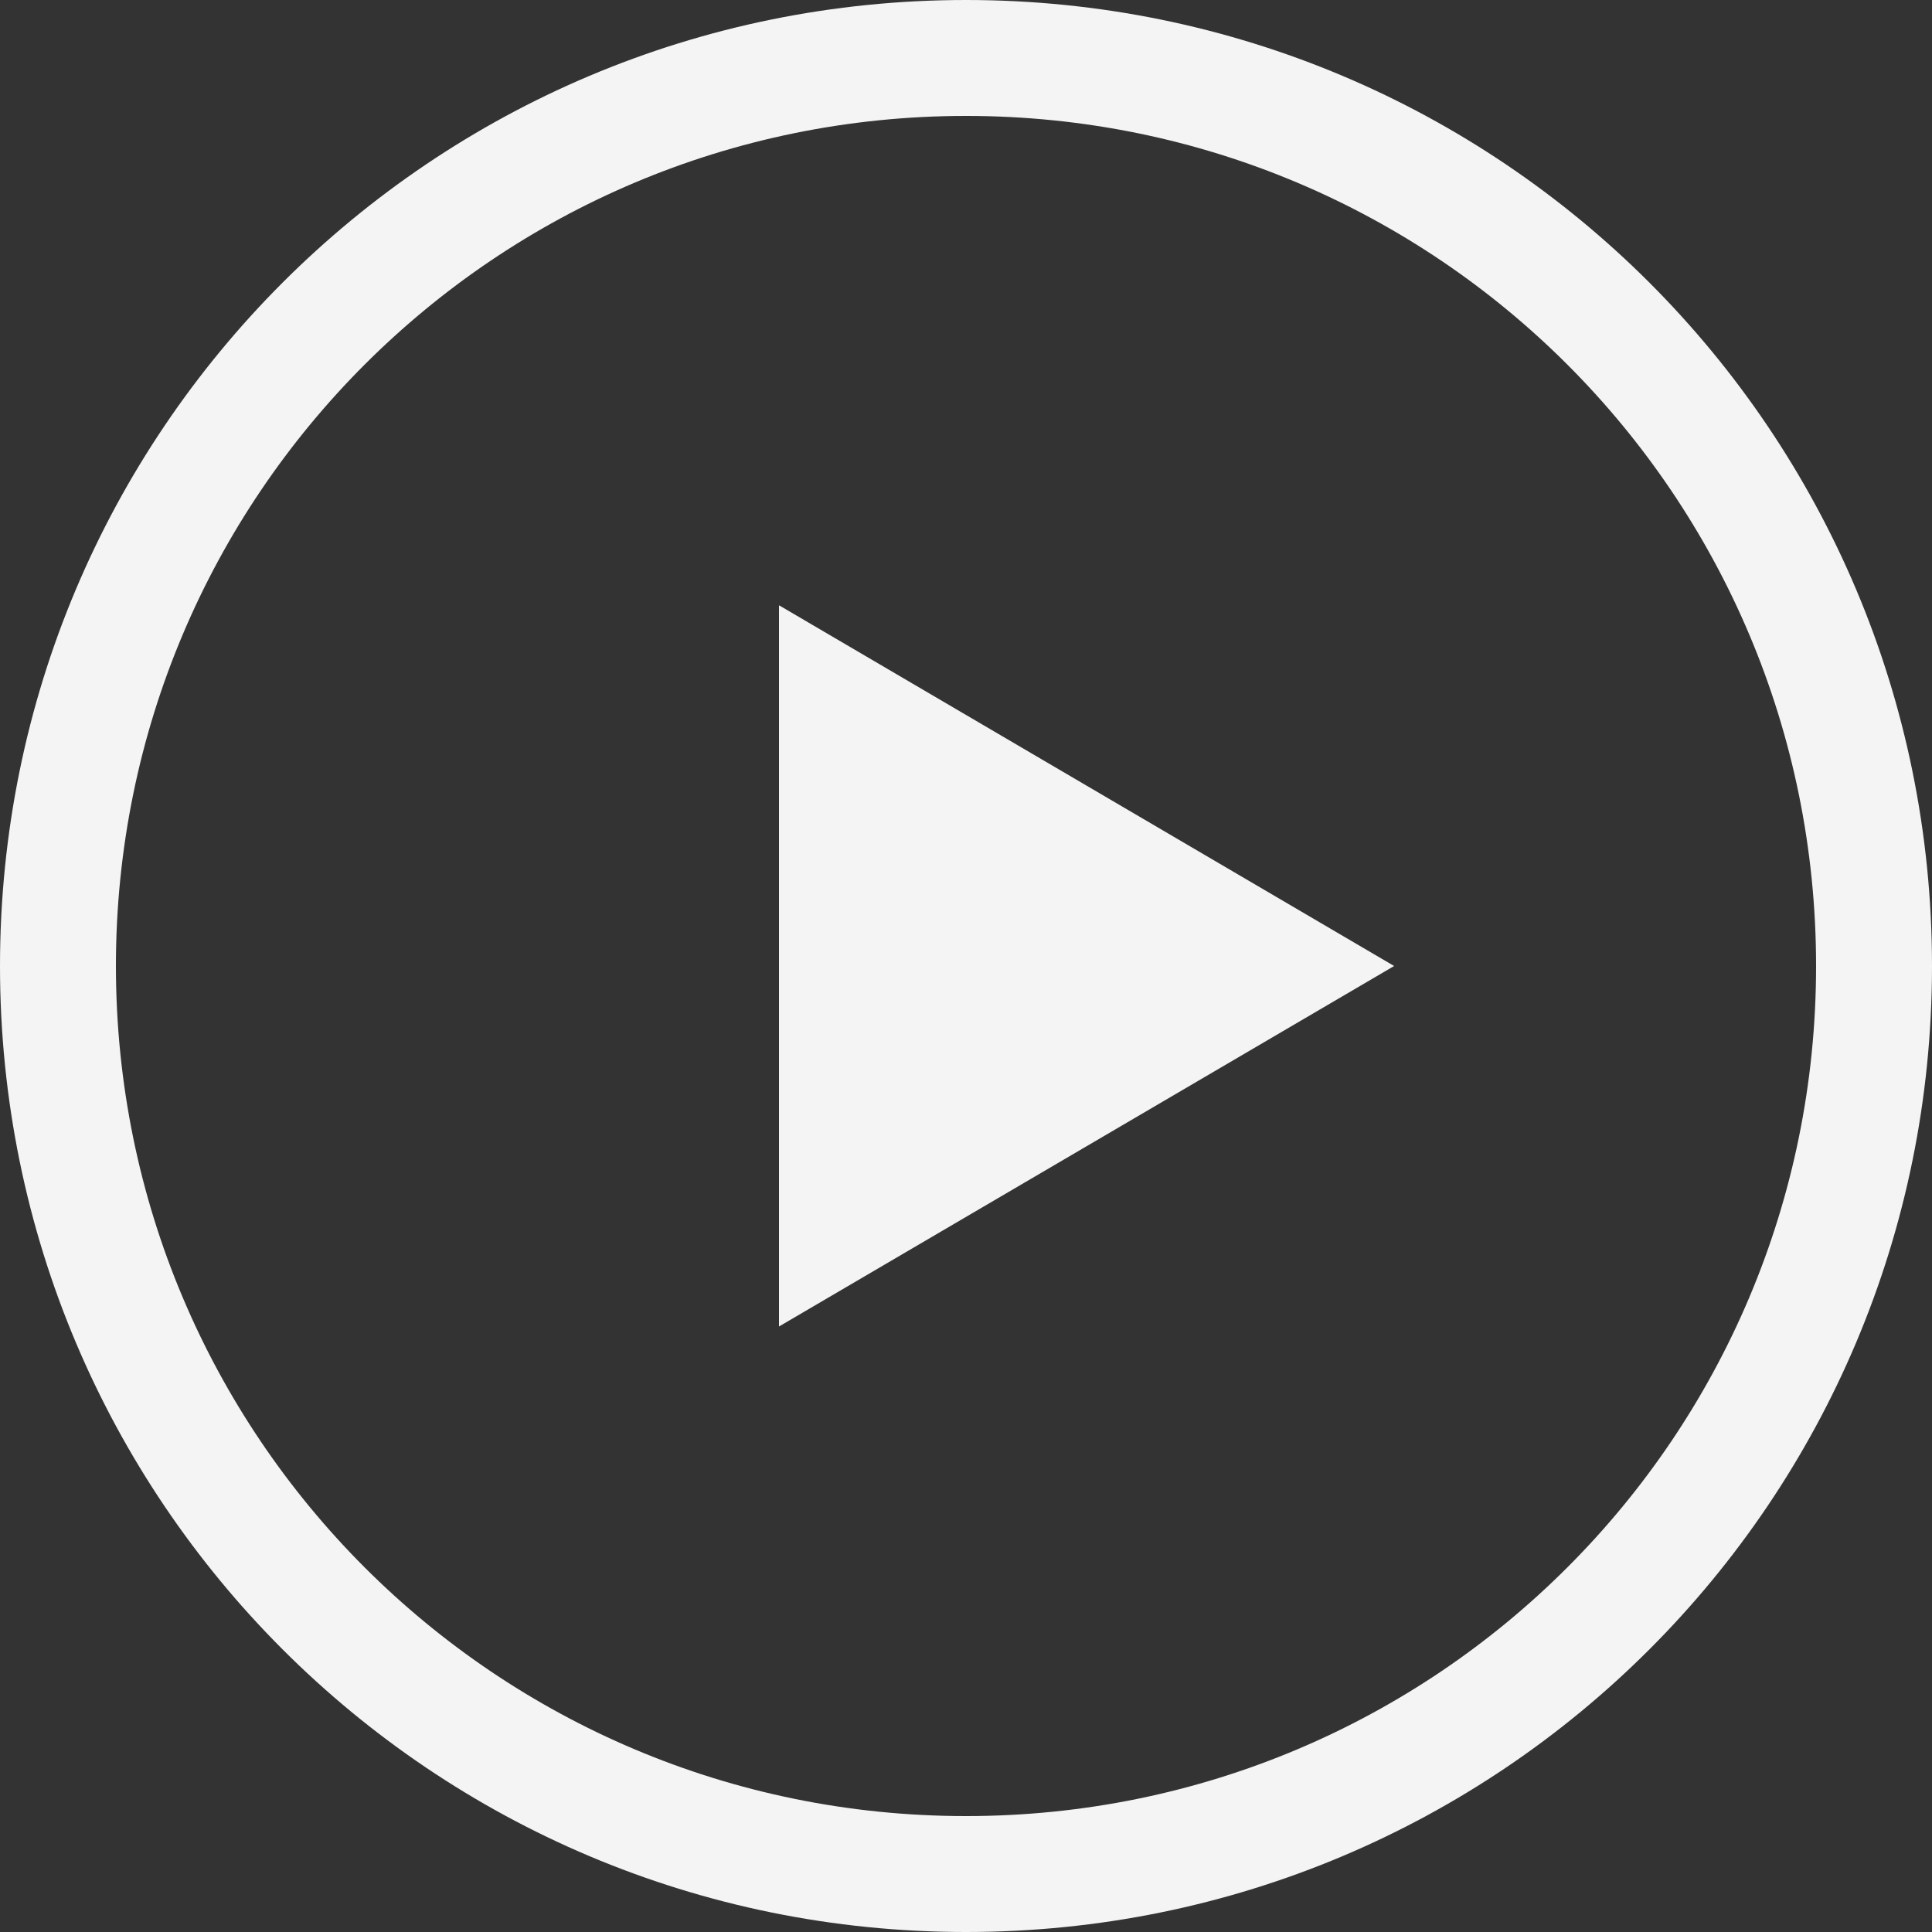 <?xml version="1.0" encoding="utf-8"?>
<svg id="Layer_1" x="0px" y="0px" viewBox="0 0 500 500" xmlns="http://www.w3.org/2000/svg">
  <rect x="0" y="0" width="500" height="500" fill="#333333" stroke="none"/>
  <path fill="#F4F4F4" d="M250,0C111.7,0,0,111.7,0,250s111.7,250,250,250s250-111.7,250-250S388.3,0,250,0z M250,470&#10;&#9;c-121.7,0-220-98.3-220-220S128.3,30,250,30s220,98.3,220,220S371.7,470,250,470z M201.7,156.7L360.8,250l-159.2,93.3V156.7z"/>
</svg>